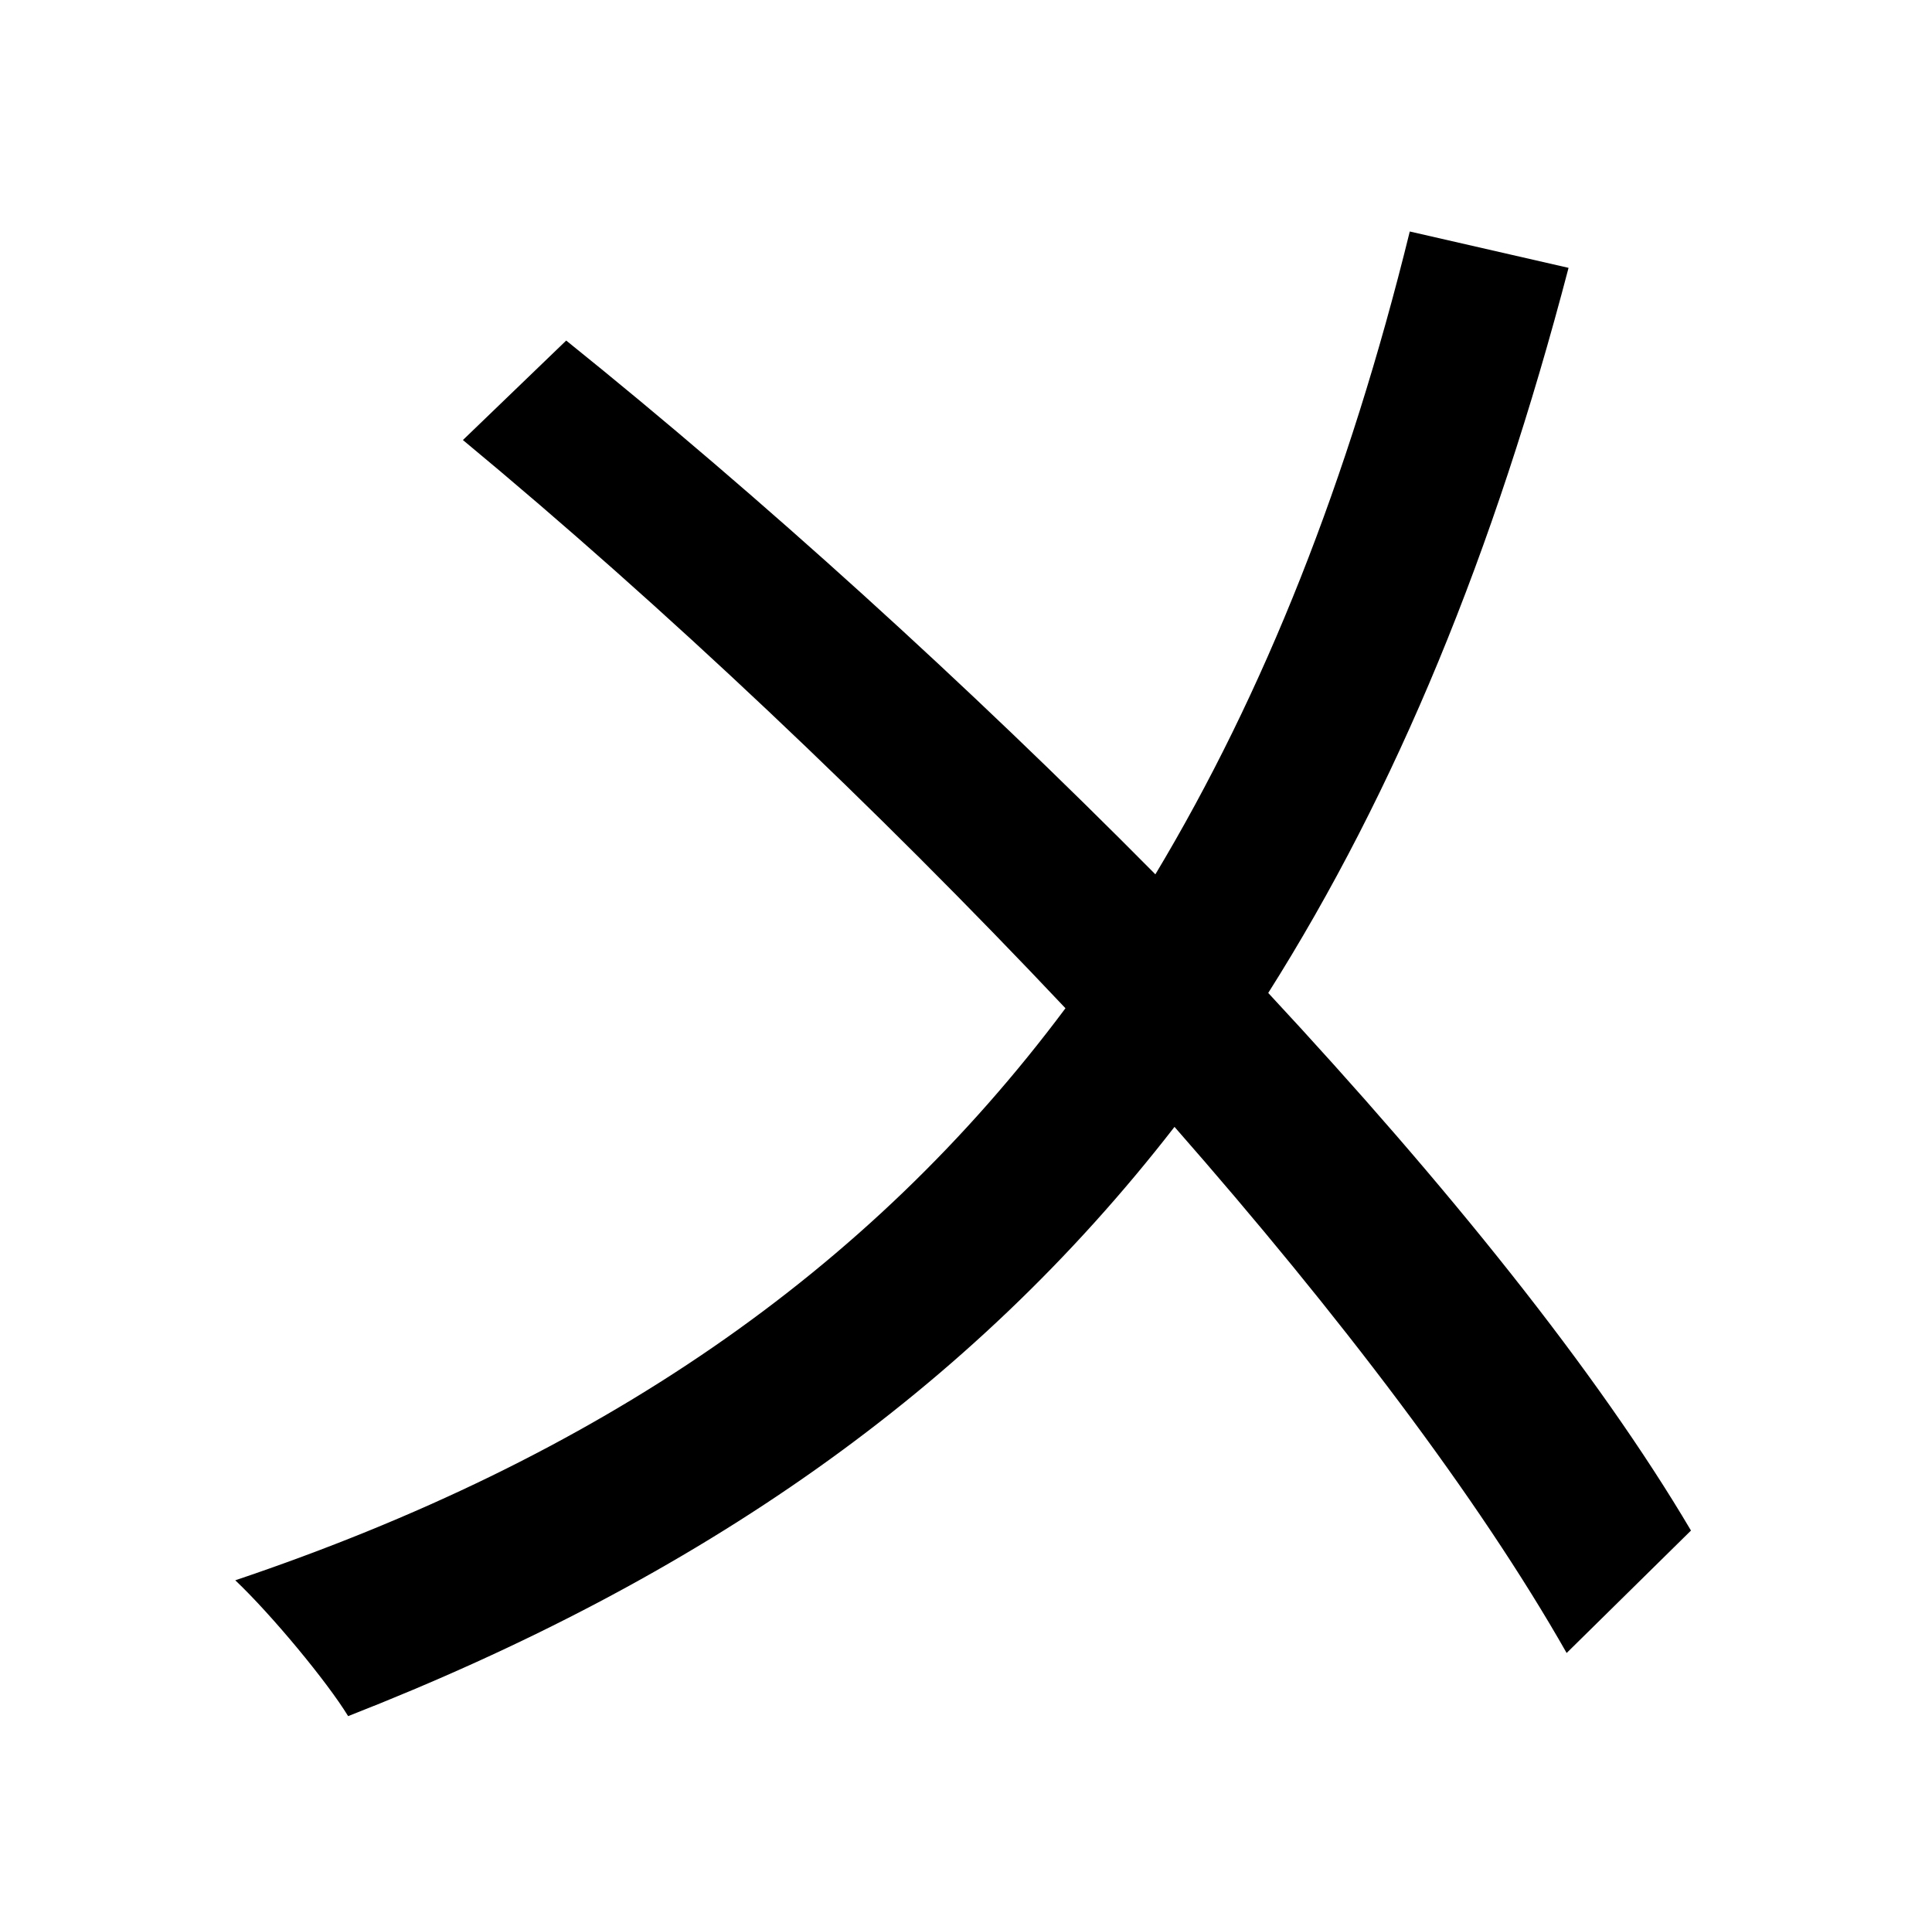 <?xml version="1.0" standalone="no"?>
<!DOCTYPE svg PUBLIC "-//W3C//DTD SVG 1.1//EN" "http://www.w3.org/Graphics/SVG/1.1/DTD/svg11.dtd" >
<svg xmlns="http://www.w3.org/2000/svg" xmlns:xlink="http://www.w3.org/1999/xlink" version="1.1" viewBox="-10 0 1010 1000">
   <path fill="currentColor"
d="M874 800l-65 64c-46 -81 -119 -177 -205 -275c-107 138 -248 236 -432 308c-11 -18 -40 -53 -59 -71c190 -64 331 -161 434 -299c-99 -105 -210 -210 -315 -297l54 -52c102 82 210 180 308 279c57 -95 101 -206 133 -336l83 19c-39 149 -90 273 -157 379
c93 100 172 198 221 281z" />
</svg>
